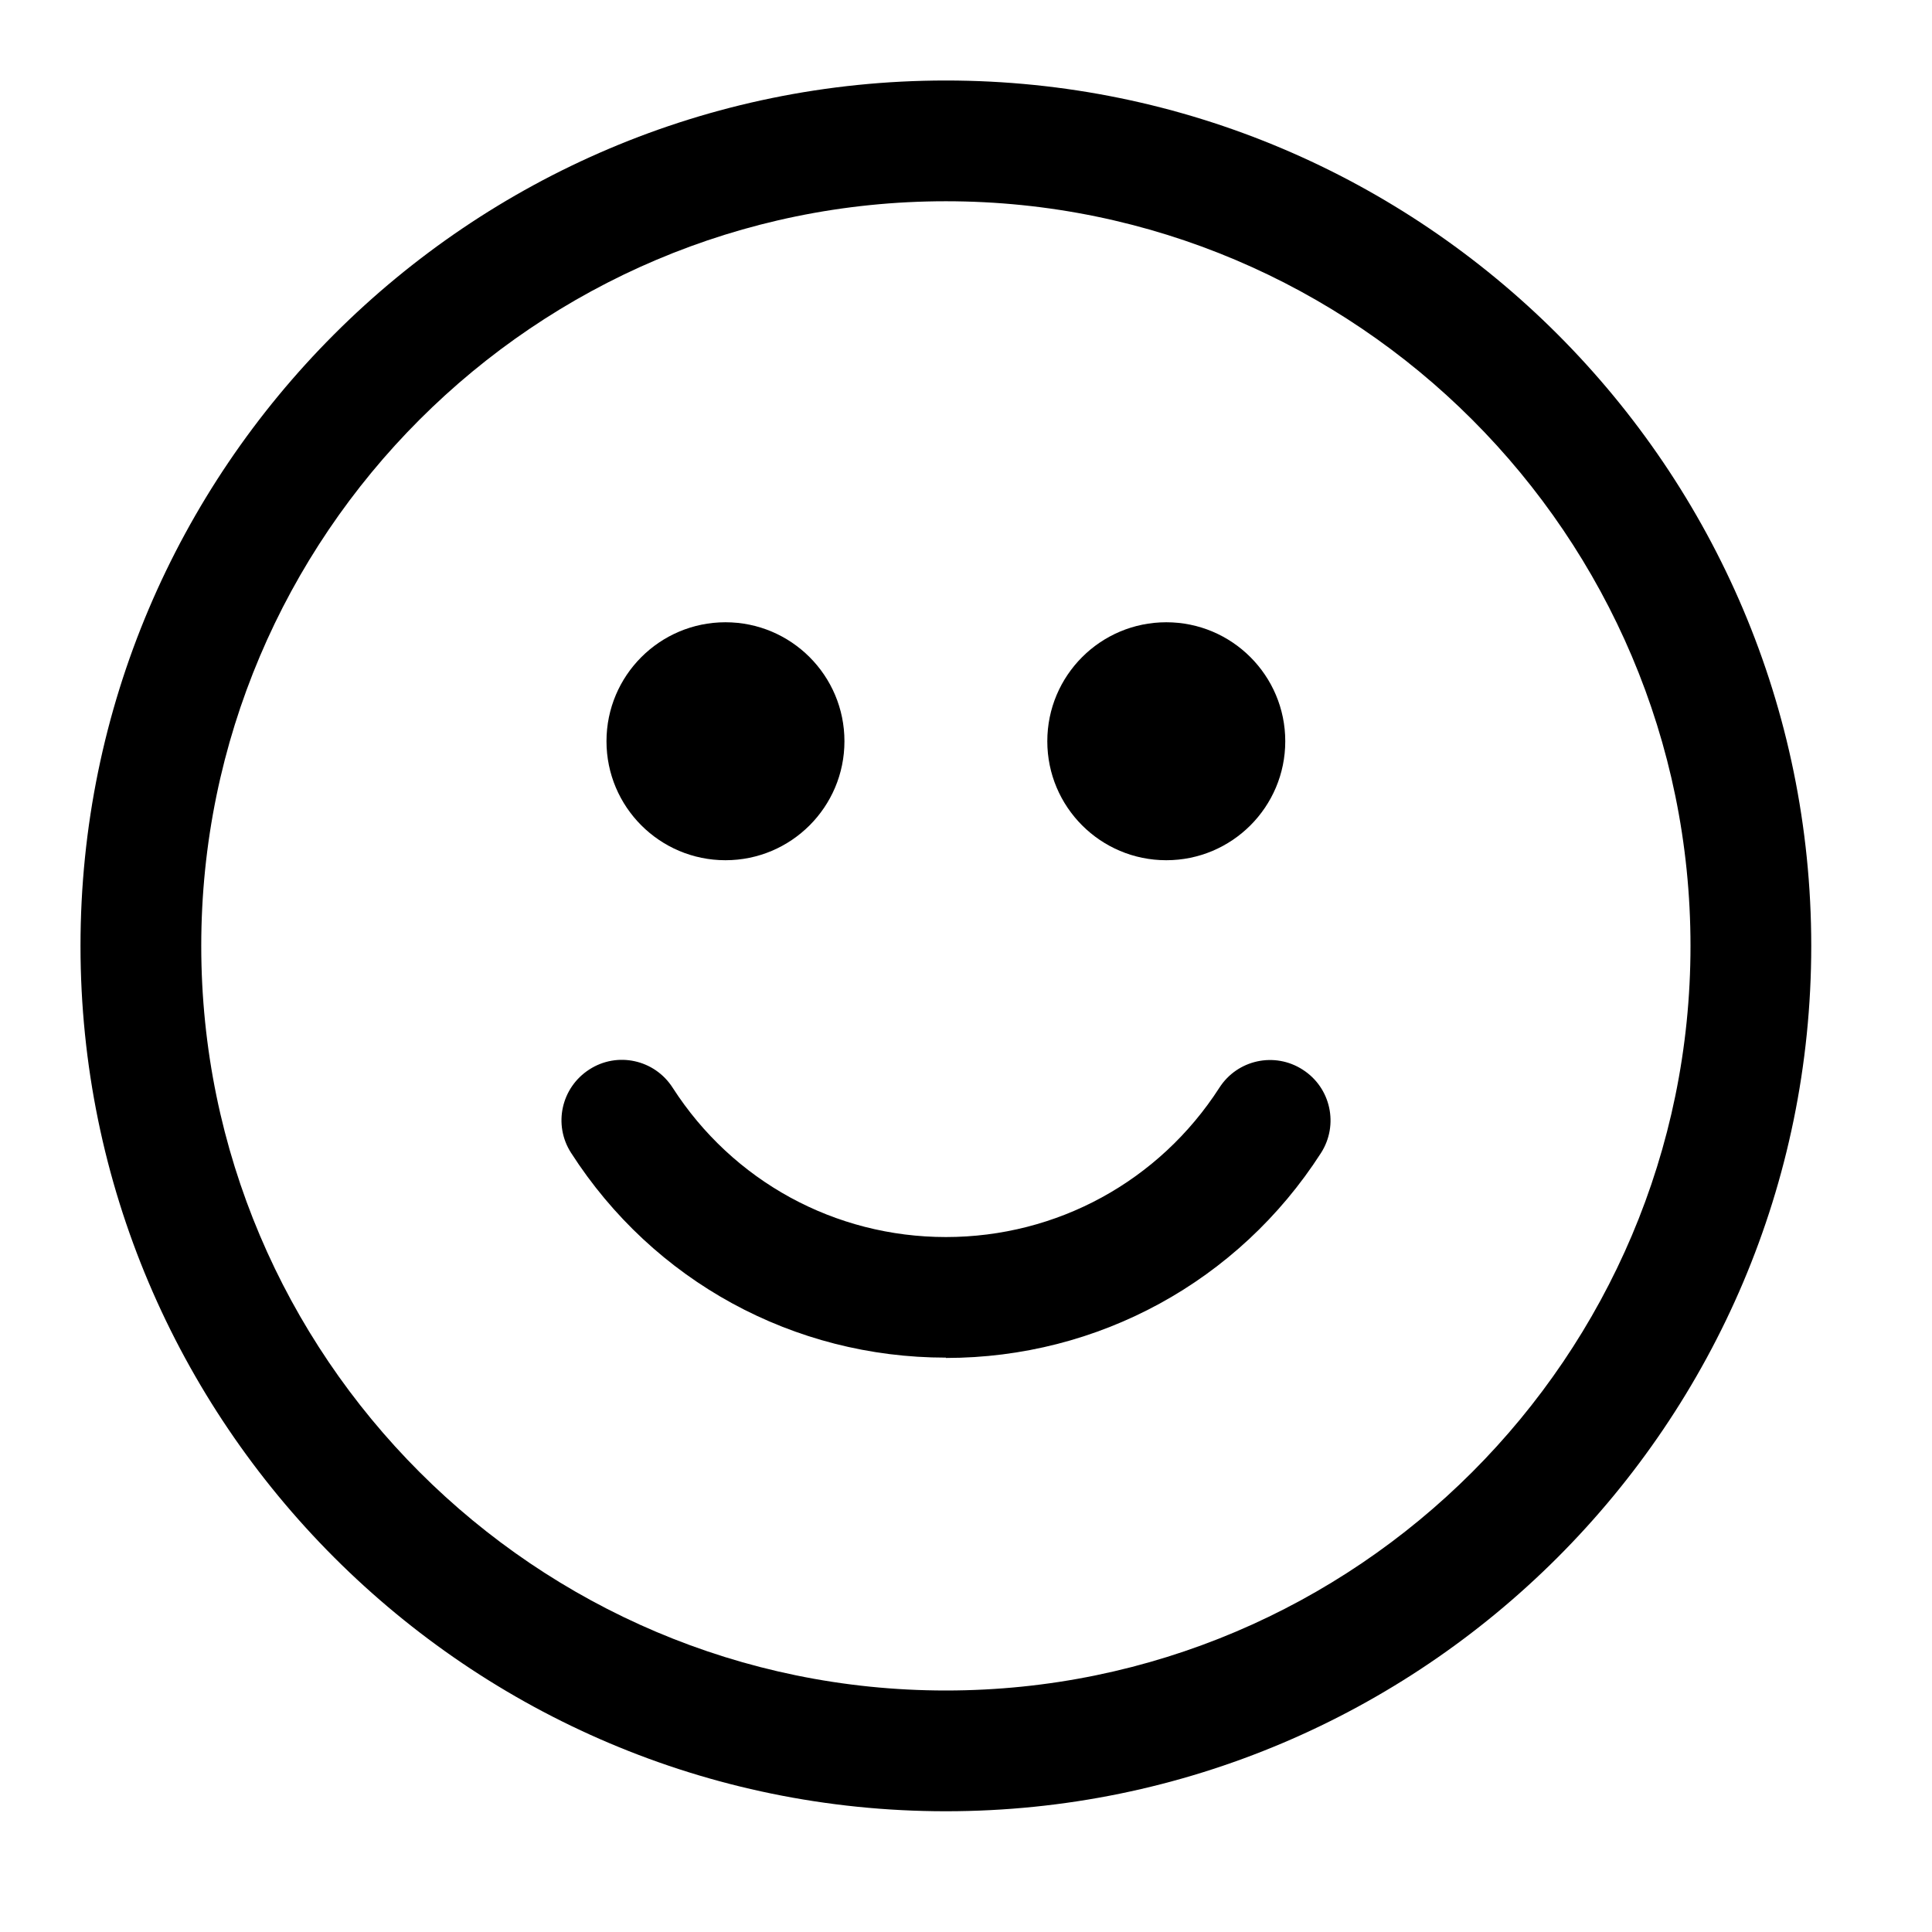 <svg width="24" height="24" viewBox="0 0 24 24" fill="none" xmlns="http://www.w3.org/2000/svg">
<path d="M11.75 22.5C5.822 22.5 1 17.678 1 11.75C1 5.822 5.822 1 11.75 1C17.678 1 22.5 5.822 22.5 11.75C22.5 17.678 17.678 22.5 11.75 22.5ZM11.75 2.5C6.65 2.5 2.5 6.65 2.5 11.75C2.5 16.85 6.65 21 11.75 21C16.85 21 21 16.85 21 11.75C21 6.65 16.85 2.5 11.75 2.5Z" fill="black"/>
<path d="M11.75 16.865C9.858 16.865 8.117 15.915 7.094 14.321C6.87 13.973 6.971 13.511 7.32 13.286C7.668 13.06 8.132 13.162 8.356 13.512C9.103 14.674 10.372 15.367 11.751 15.367C13.13 15.367 14.399 14.674 15.147 13.513C15.371 13.163 15.835 13.063 16.183 13.288C16.533 13.512 16.633 13.976 16.409 14.324C15.384 15.918 13.643 16.869 11.751 16.869L11.75 16.865Z" fill="black"/>
<path d="M14.488 10.686C15.304 10.686 15.966 10.024 15.966 9.208C15.966 8.392 15.304 7.73 14.488 7.73C13.671 7.73 13.01 8.392 13.01 9.208C13.01 10.024 13.671 10.686 14.488 10.686Z" fill="black"/>
<path d="M9.012 10.686C9.828 10.686 10.49 10.024 10.49 9.208C10.49 8.392 9.828 7.73 9.012 7.73C8.196 7.73 7.534 8.392 7.534 9.208C7.534 10.024 8.196 10.686 9.012 10.686Z" fill="black"/>
</svg>
